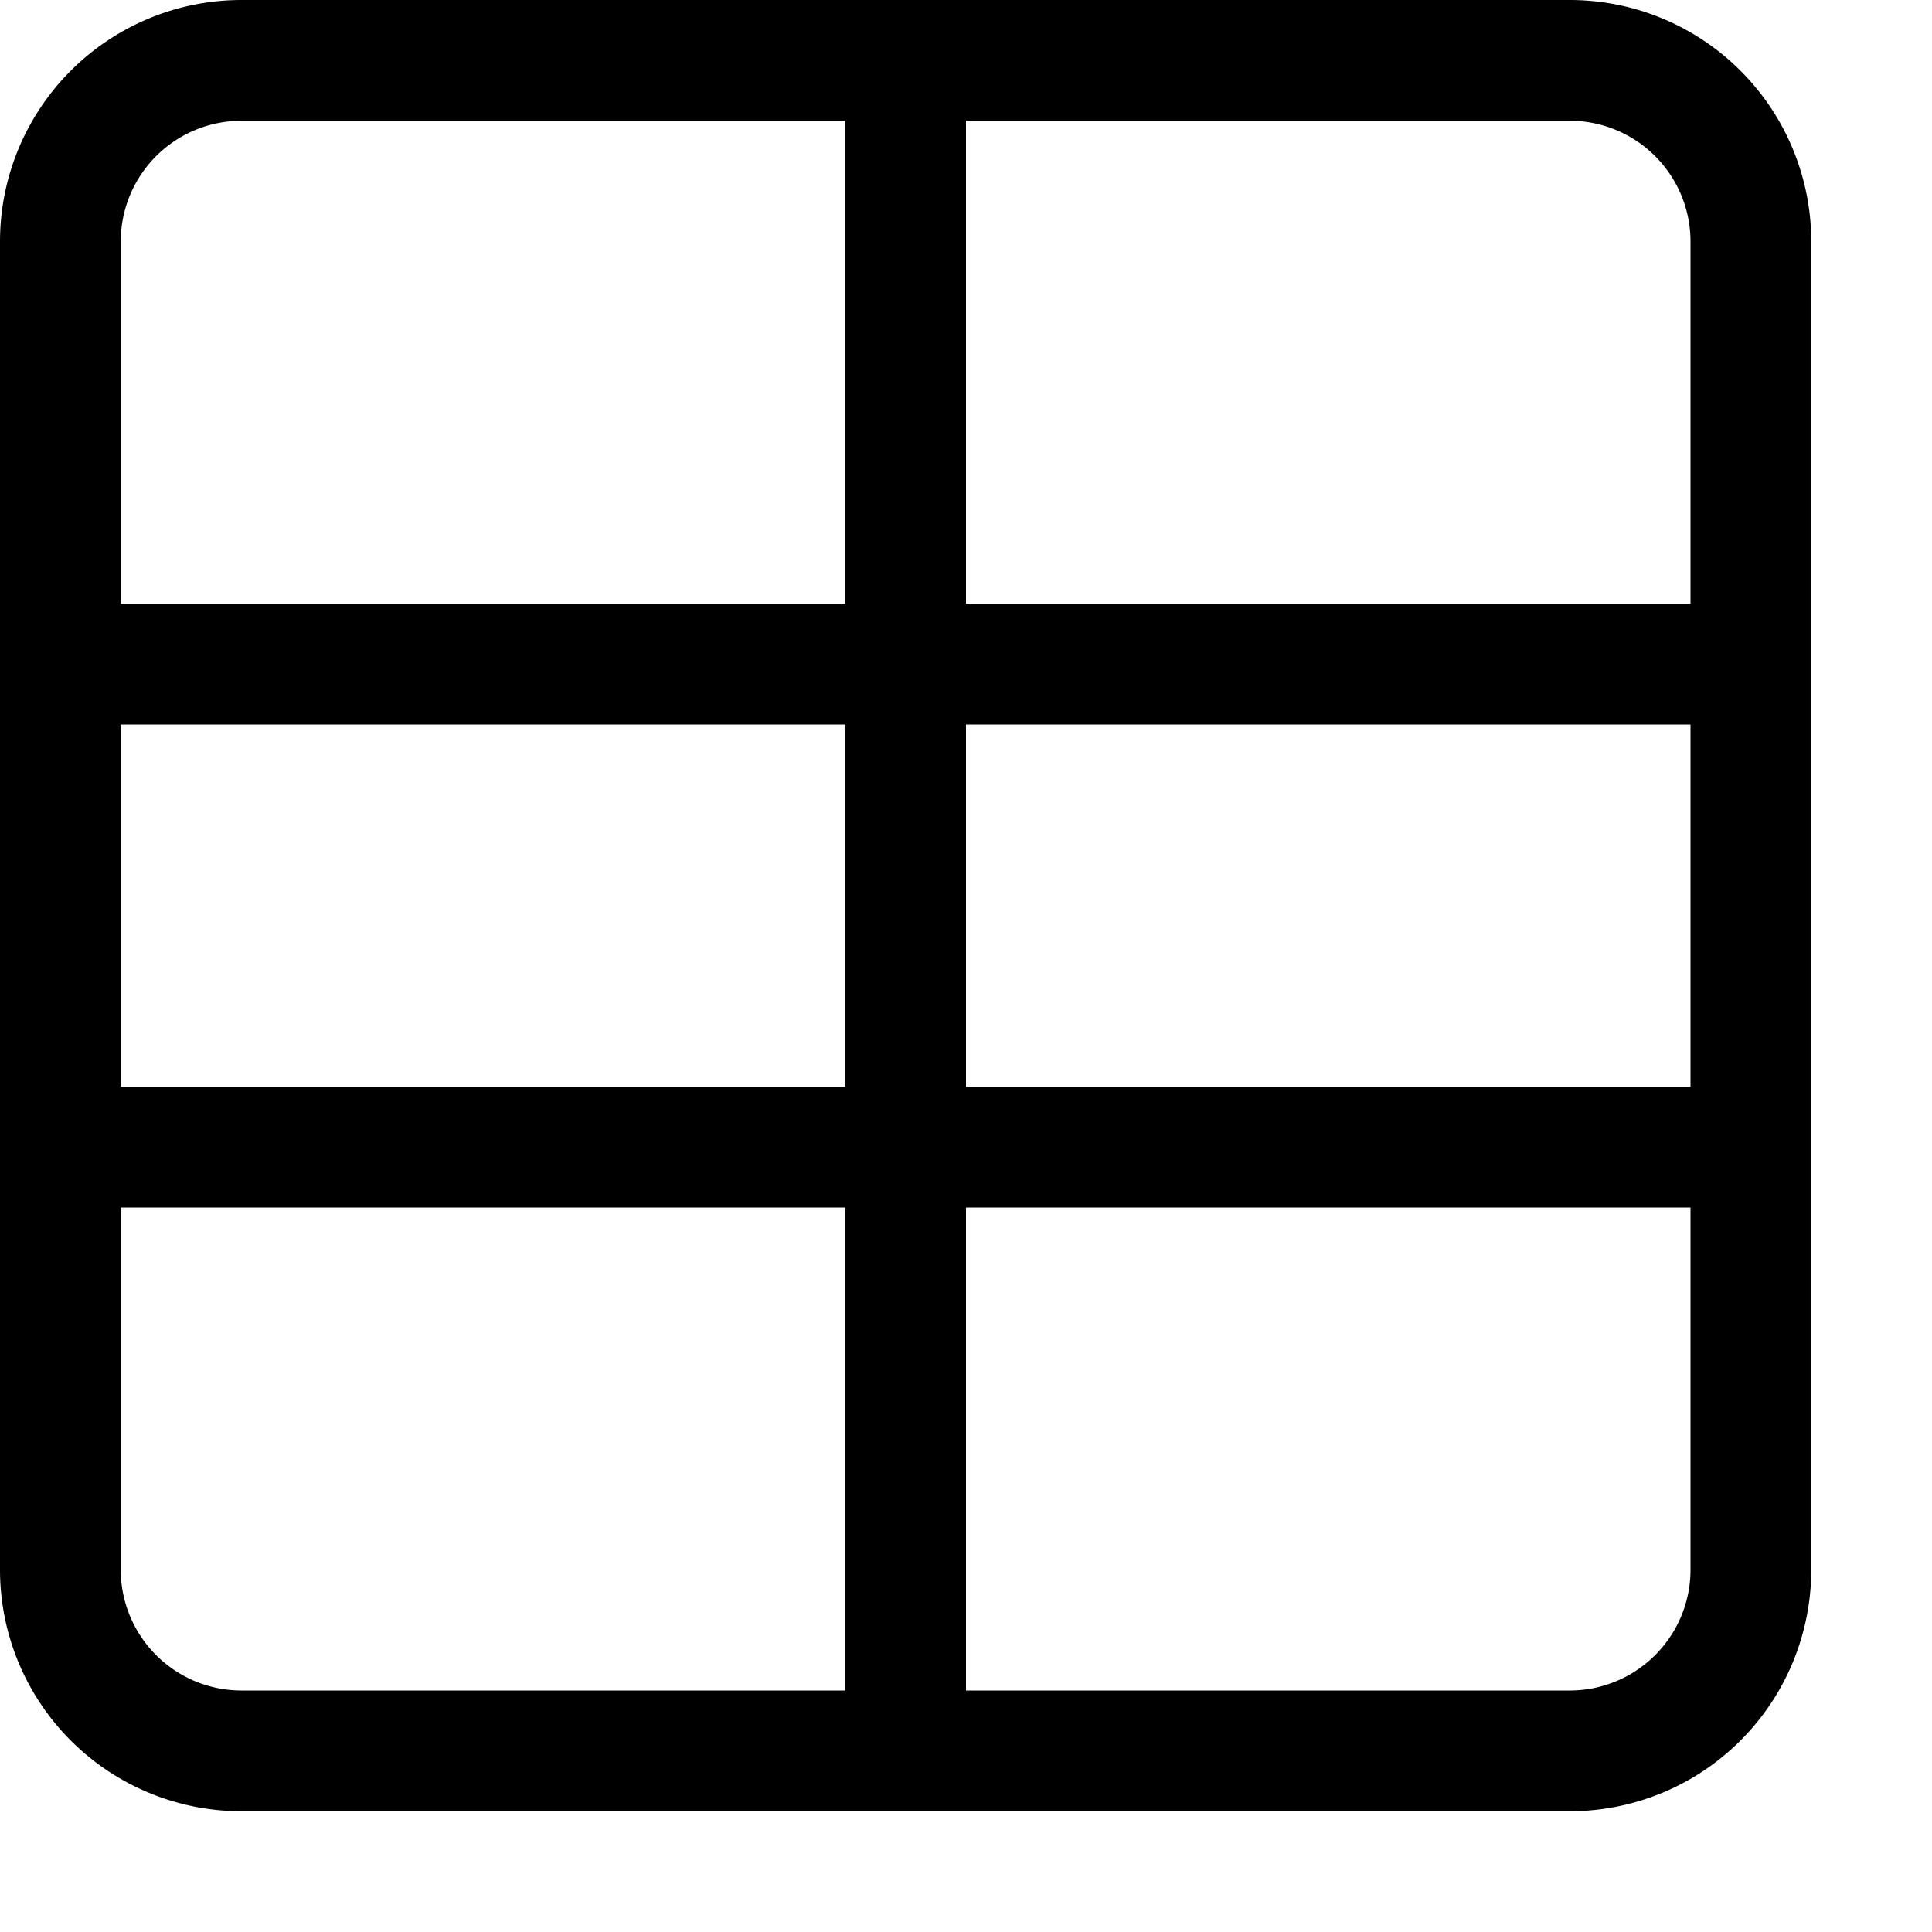 <svg id="Layer_1" data-name="Layer 1" xmlns="http://www.w3.org/2000/svg" width="16" height="16" viewBox="0 0 16 16"><g id="_2x3_-_16" data-name="2x3 - 16"><path d="M13,0H2A2,2,0,0,0,0,2V13a2,2,0,0,0,2,2H13a2,2,0,0,0,2-2V2A2,2,0,0,0,13,0Zm1,2V5H8V1h5A1,1,0,0,1,14,2ZM8,6h6V9H8ZM7,9H1V6H7ZM2,1H7V5H1V2A1,1,0,0,1,2,1ZM1,13V10H7v4H2A1,1,0,0,1,1,13Zm12,1H8V10h6v3A1,1,0,0,1,13,14Z"/></g></svg>
